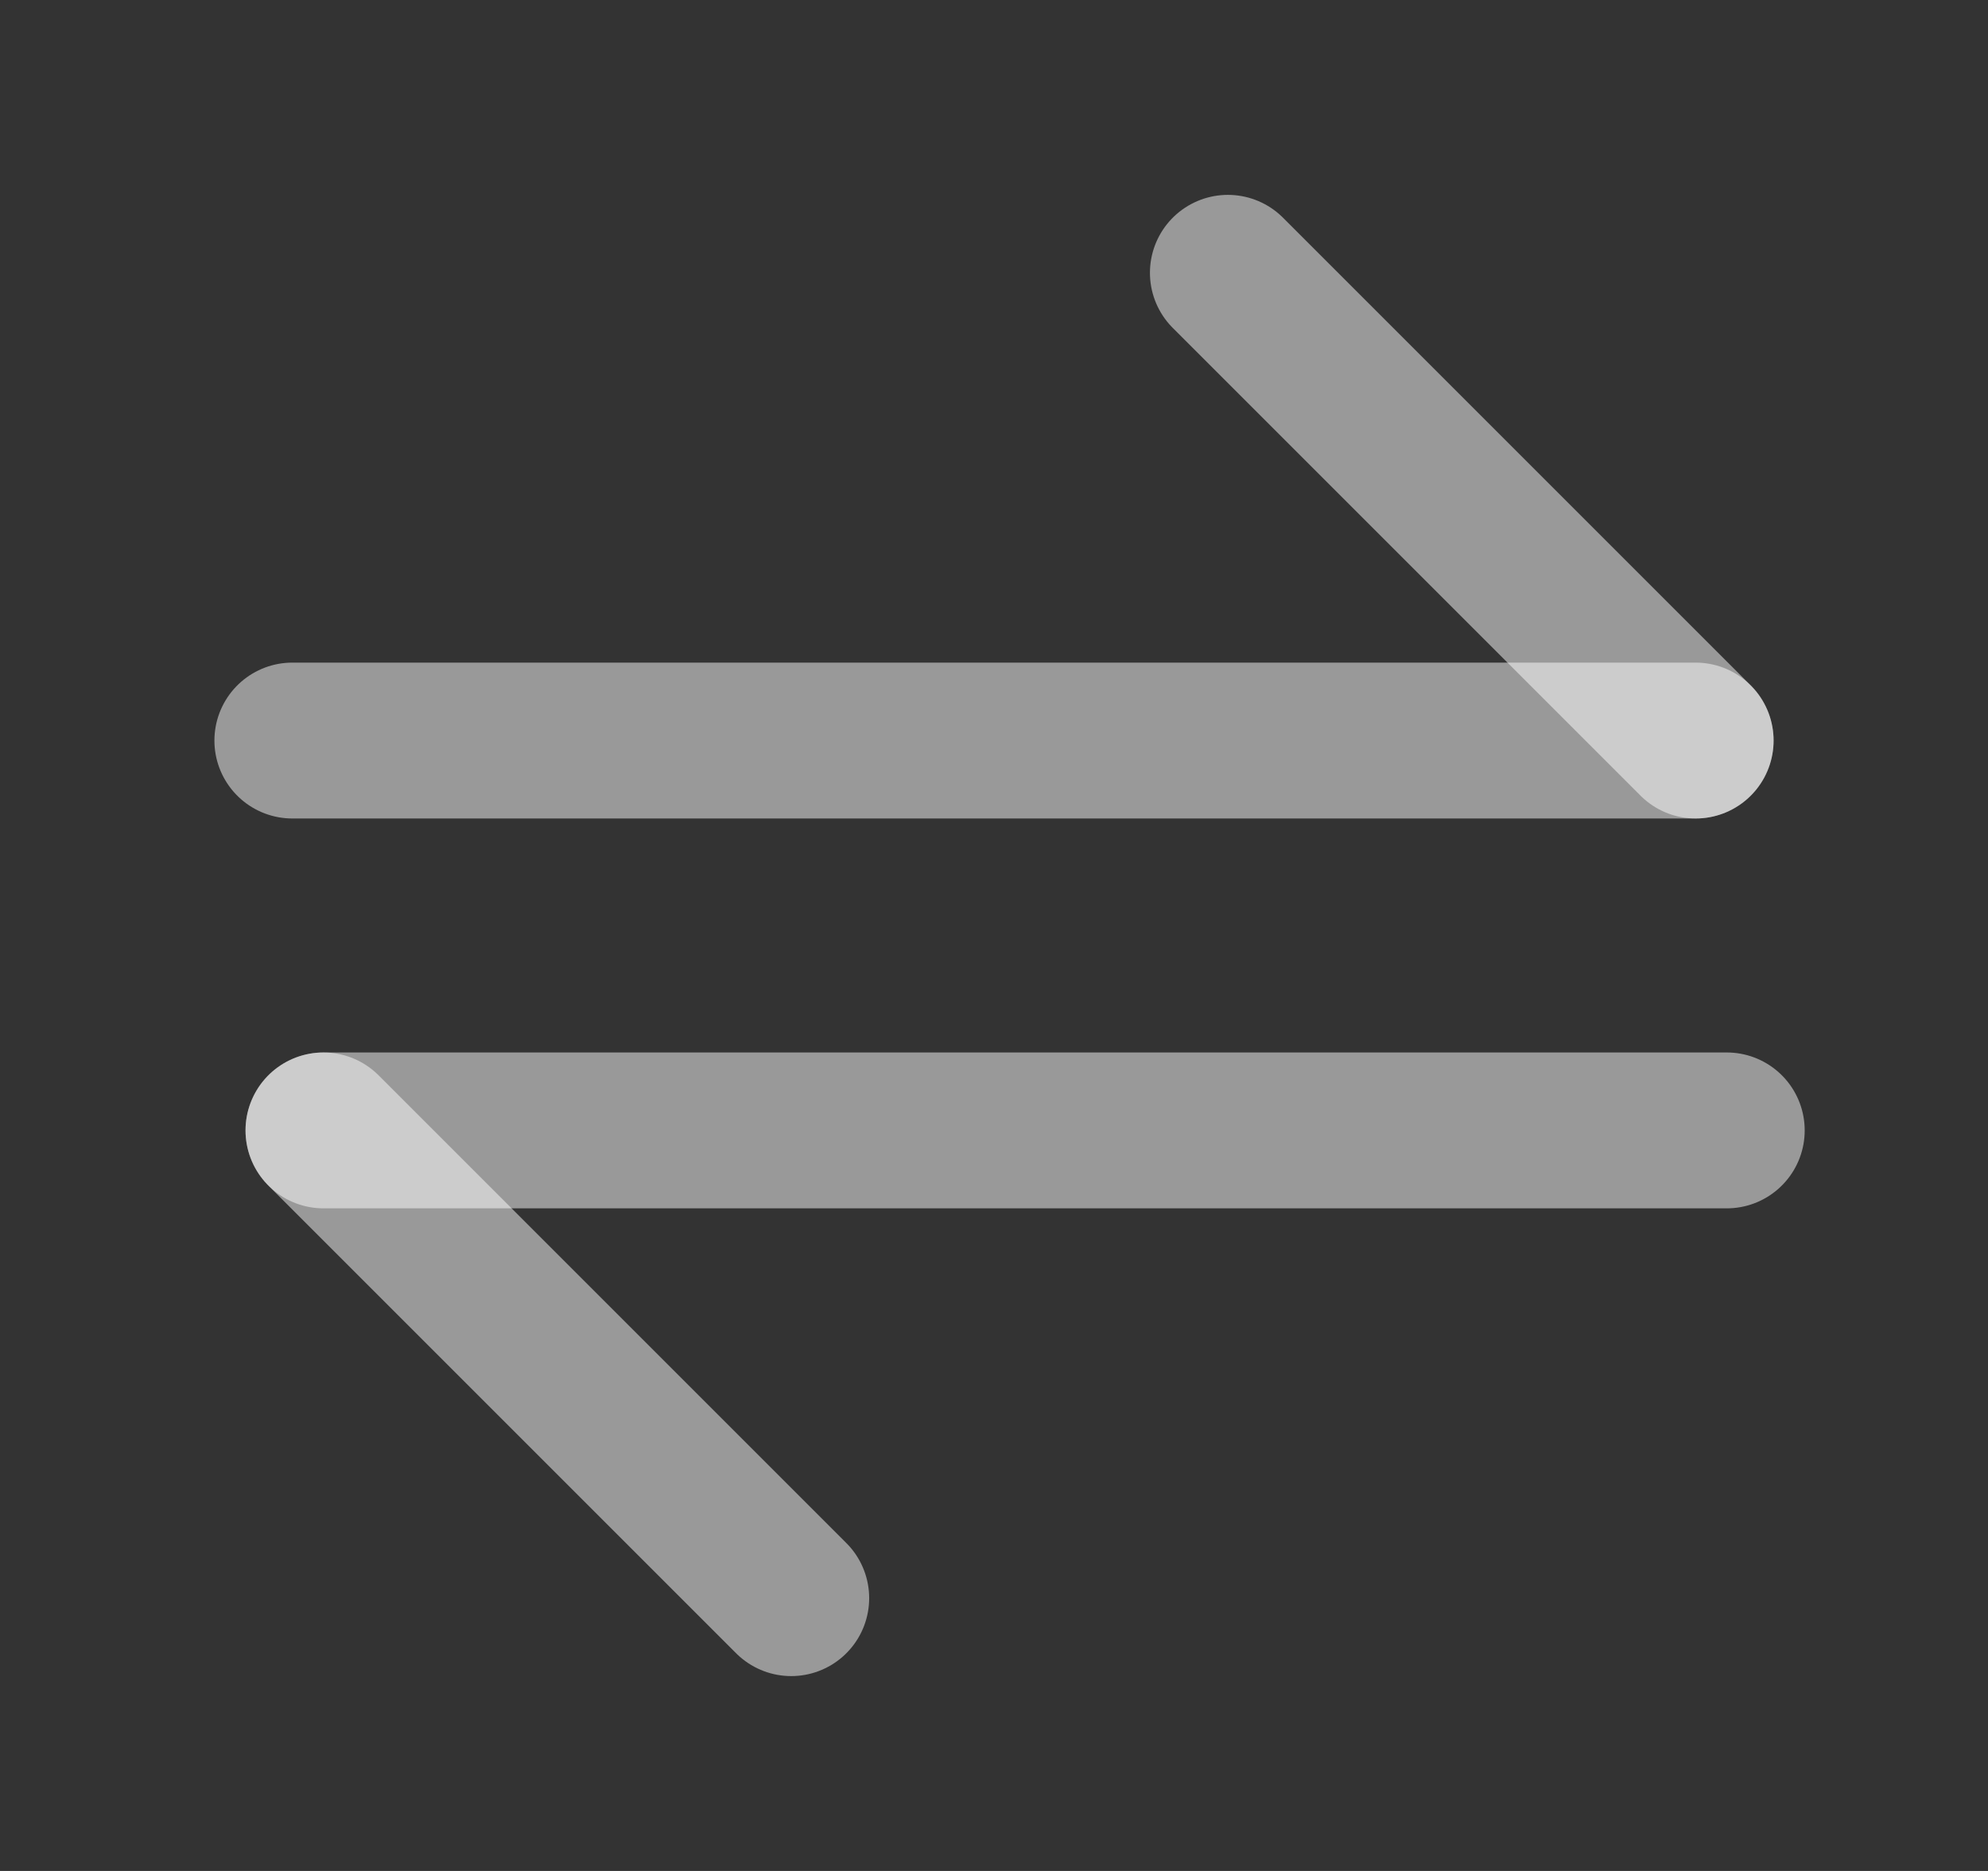 <svg width="17" height="16" viewBox="0 0 17 16" fill="none" xmlns="http://www.w3.org/2000/svg">
<rect x="0" y="0" width="17" height="16" fill="#333333" stroke="none"/>
<path d="M14.5 6.333H2.5" stroke="white" stroke-opacity="0.5" stroke-width="1.333" stroke-linecap="round" stroke-linejoin="round"/>
<path d="M10.5 2.333L14.5 6.333" stroke="white" stroke-opacity="0.5" stroke-width="1.333" stroke-linecap="round" stroke-linejoin="round"/>
<path d="M2.766 9.667H14.766" stroke="white" stroke-opacity="0.5" stroke-width="1.333" stroke-linecap="round" stroke-linejoin="round"/>
<path d="M2.766 9.667L6.766 13.667" stroke="white" stroke-opacity="0.5" stroke-width="1.333" stroke-linecap="round" stroke-linejoin="round"/>
</svg>
